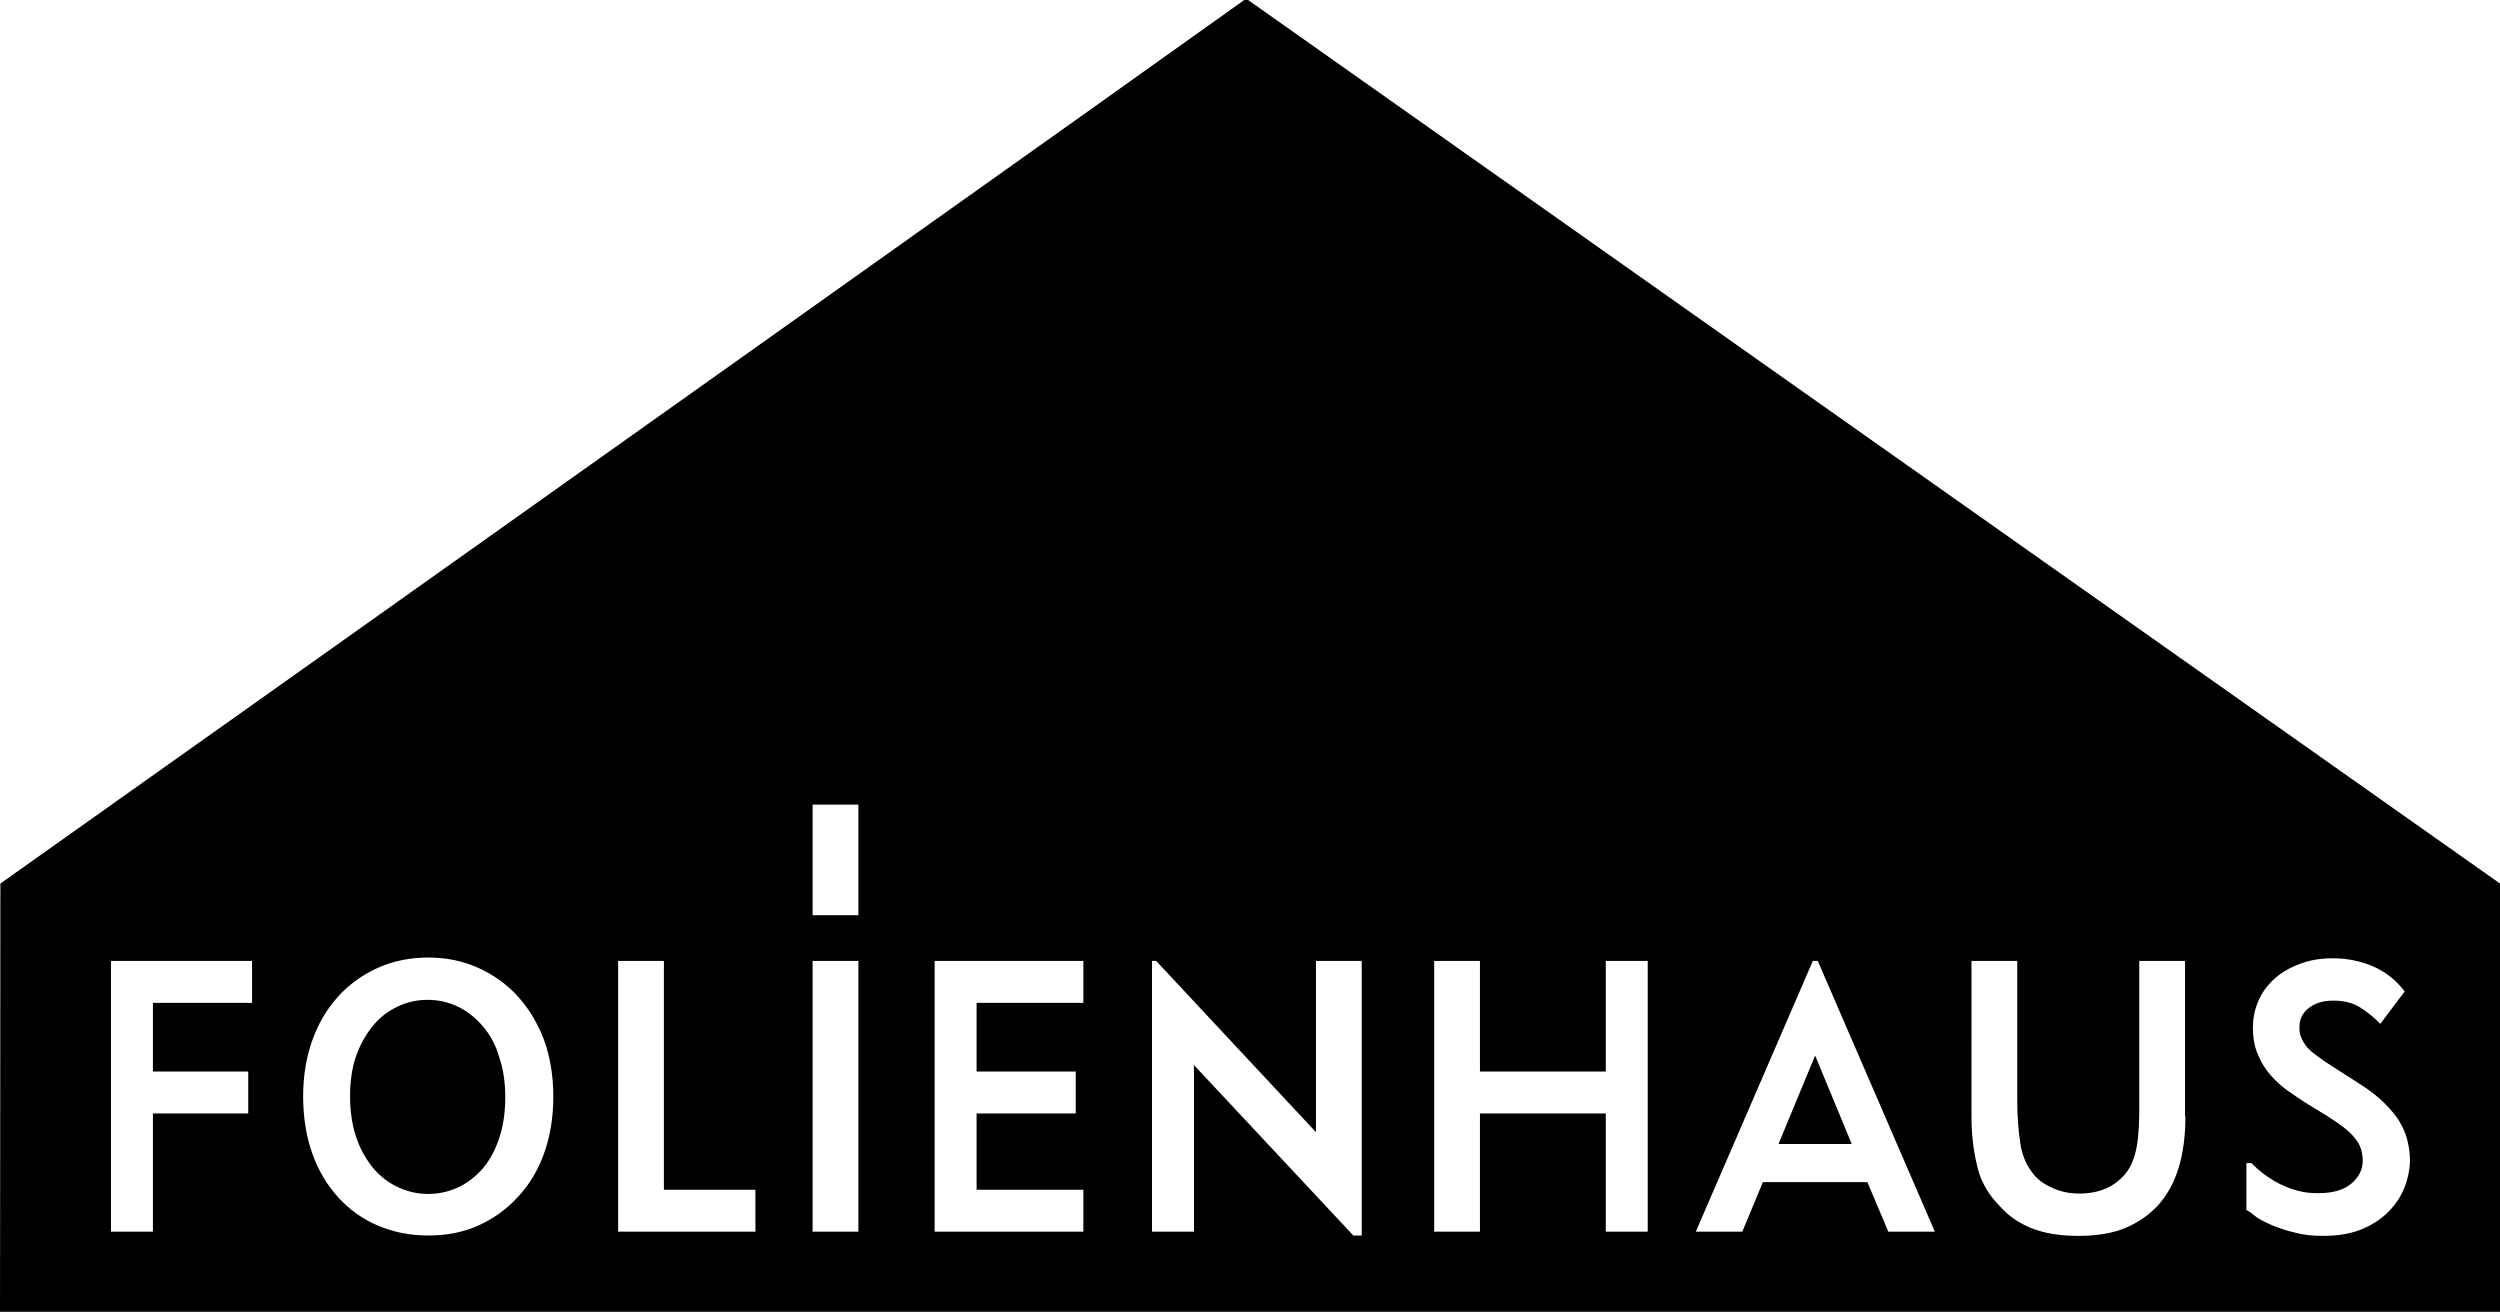 <?xml version="1.0" encoding="UTF-8" standalone="no"?>
<!-- Generator: Adobe Illustrator 18.1.0, SVG Export Plug-In . SVG Version: 6.00 Build 0)  -->

<svg
   xmlns:dc="http://purl.org/dc/elements/1.1/"
   xmlns:cc="http://creativecommons.org/ns#"
   xmlns:rdf="http://www.w3.org/1999/02/22-rdf-syntax-ns#"
   xmlns:svg="http://www.w3.org/2000/svg"
   xmlns="http://www.w3.org/2000/svg"
   xmlns:sodipodi="http://sodipodi.sourceforge.net/DTD/sodipodi-0.dtd"
   xmlns:inkscape="http://www.inkscape.org/namespaces/inkscape"
   version="1.1"
   id="Ebene_1"
   x="0px"
   y="0px"
   viewBox="0 0 655.6 344"
   enable-background="new 0 0 655.6 344"
   xml:space="preserve"
   inkscape:version="0.48.5 r10040"
   width="100%"
   height="100%"
   sodipodi:docname="folienhaus_logo.svg"><defs
     id="defs7" /><sodipodi:namedview
     pagecolor="#ffffff"
     bordercolor="#666666"
     borderopacity="1"
     objecttolerance="10"
     gridtolerance="10"
     guidetolerance="10"
     inkscape:pageopacity="0"
     inkscape:pageshadow="2"
     inkscape:window-width="1375"
     inkscape:window-height="876"
     id="namedview5"
     showgrid="false"
     inkscape:zoom="0.48962782"
     inkscape:cx="327.8"
     inkscape:cy="172"
     inkscape:window-x="65"
     inkscape:window-y="24"
     inkscape:window-maximized="1"
     inkscape:current-layer="Ebene_1" /><path
     d="M126.6,269.1c-1.9-2.2-4-3.9-6.5-5.1s-5.1-1.8-8-1.8c-2.8,0-5.4,0.6-7.9,1.8c-2.5,1.2-4.6,2.8-6.4,5  c-1.8,2.2-3.3,4.8-4.4,7.9c-1.1,3.1-1.6,6.7-1.6,10.6c0,3.8,0.5,7.3,1.5,10.4c1,3.1,2.5,5.8,4.3,8.1c1.8,2.2,4,4,6.5,5.2  c2.5,1.2,5.2,1.9,8.1,1.9c2.9,0,5.6-0.6,8.1-1.8c2.5-1.2,4.6-2.9,6.5-5.1c1.8-2.2,3.2-4.9,4.2-8c1-3.1,1.5-6.6,1.5-10.4  c0-3.9-0.5-7.5-1.6-10.6C130,274,128.5,271.3,126.6,269.1z M466.4,300h19.2l-9.6-23.2L466.4,300z M655.6,231.7  C568.7,170.4,349.9,16,327.3,0h-1C305.4,15,88,169.4,0.1,231.7C0.1,269.1,0,344,0,344h655.6C655.6,344,655.6,269.1,655.6,231.7z   M66.1,263h-26v18h25v11h-25v31h-11v-71h37V263z M142.7,302.4c-1.6,4.5-3.9,8.3-6.9,11.5c-2.9,3.2-6.4,5.7-10.4,7.5  s-8.4,2.6-13.1,2.6c-4.8,0-9.2-0.9-13.2-2.6c-4-1.7-7.5-4.2-10.4-7.4s-5.2-7-6.8-11.5c-1.6-4.5-2.4-9.5-2.4-15  c0-5.3,0.8-10.2,2.4-14.7c1.6-4.5,3.9-8.3,6.8-11.5s6.4-5.7,10.4-7.5c4-1.8,8.5-2.7,13.2-2.7c4.7,0,9.1,0.9,13.1,2.7  s7.5,4.3,10.4,7.5c2.9,3.2,5.2,7,6.9,11.5c1.6,4.5,2.4,9.4,2.4,14.7C145.1,293,144.3,297.9,142.7,302.4z M198.1,323h-36v-71h12v60  h24V323z M213.1,211h12v29h-12V211z M225.1,323h-12v-71h12V323z M284.1,263h-28v18h26v11h-26v20h28v11h-39v-71h39V263z M357.1,324  h-2.2l-41.8-44.7V323h-11v-71h1.1l41.9,44.9V252h12V324z M432.1,323h-11v-31h-33v31h-12v-71h12v29h33v-29h11V323z M495.2,323  l-5.5-13h-27.4l-5.4,13h-12.2l30.7-71h1.3l30.7,71H495.2z M573.1,292.8c0,10.3-2.4,18-7.2,23.3c-2.3,2.5-5.2,4.5-8.5,5.9  c-3.3,1.4-7.5,2.1-12.4,2.1c-4.9,0-8.9-0.7-12.2-2c-3.3-1.3-6-3.2-8.1-5.5c-2.9-2.9-5-6.2-6-10s-1.7-8.4-1.7-13.8V252h12v36.7  c0,4,0.3,7.7,0.8,11.1c0.5,3.4,1.8,6.2,3.7,8.4c1.2,1.4,2.8,2.5,4.9,3.4c2,0.9,4.3,1.4,6.9,1.4c2.7,0,5.1-0.5,7.1-1.4  c2-0.9,3.6-2.2,4.9-3.7c1.7-2.1,2.6-4.6,3.1-7.6c0.5-3,0.6-6.4,0.6-10V252h12V292.8z M630.6,311.3c-0.9,2.3-2.3,4.5-4.1,6.3  c-1.8,1.9-4.2,3.5-7,4.7c-2.9,1.2-6.3,1.8-10.2,1.8c-2.6,0-5-0.2-7.2-0.8c-2.2-0.5-4.1-1.1-5.8-1.8c-1.7-0.7-3.3-1.5-4.4-2.2  c-1.1-0.8-1.8-1.5-2.8-2V305h1.3c1,1,2.1,2,3.3,2.9c1.2,0.9,2.6,1.8,4,2.5c1.5,0.7,3,1.4,4.7,1.8c1.7,0.5,3.5,0.7,5.4,0.7  c3.9,0,6.8-0.8,8.8-2.5c2-1.7,3-3.7,3-6c0-1.2-0.2-2.3-0.5-3.2c-0.3-1-0.9-1.9-1.6-2.8c-0.7-0.9-1.7-1.8-2.8-2.7  c-1.2-0.9-2.6-1.9-4.2-2.9l-5.7-3.5c-1.6-1-3.2-2.1-4.9-3.3c-1.7-1.2-3.2-2.6-4.5-4.1c-1.4-1.6-2.5-3.4-3.3-5.4  c-0.9-2-1.3-4.4-1.3-7c0-2.3,0.4-4.5,1.3-6.7c0.9-2.2,2.2-4.1,4-5.8s4-3.1,6.7-4.1c2.6-1.1,5.7-1.6,9.1-1.6c3.8,0,7.3,0.8,10.6,2.2  c3.3,1.5,6,3.7,8.1,6.5l-6.4,8.5c-1.4-1.5-3.1-2.9-5.1-4.2c-2-1.3-4.4-1.9-7.2-1.9c-2.6,0-4.7,0.6-6.4,1.9c-1.7,1.3-2.5,3-2.5,5.1  c0,1,0.1,1.9,0.5,2.7c0.3,0.8,0.8,1.6,1.4,2.4c0.7,0.8,1.5,1.5,2.6,2.3c1,0.8,2.2,1.6,3.6,2.5l7.5,4.8c2.7,1.7,4.9,3.4,6.6,5.1  c1.7,1.7,3.1,3.3,4.1,5s1.7,3.4,2.1,5.2c0.4,1.7,0.6,3.5,0.6,5.3C631.9,306.7,631.5,309,630.6,311.3z"
     id="house" /></svg>